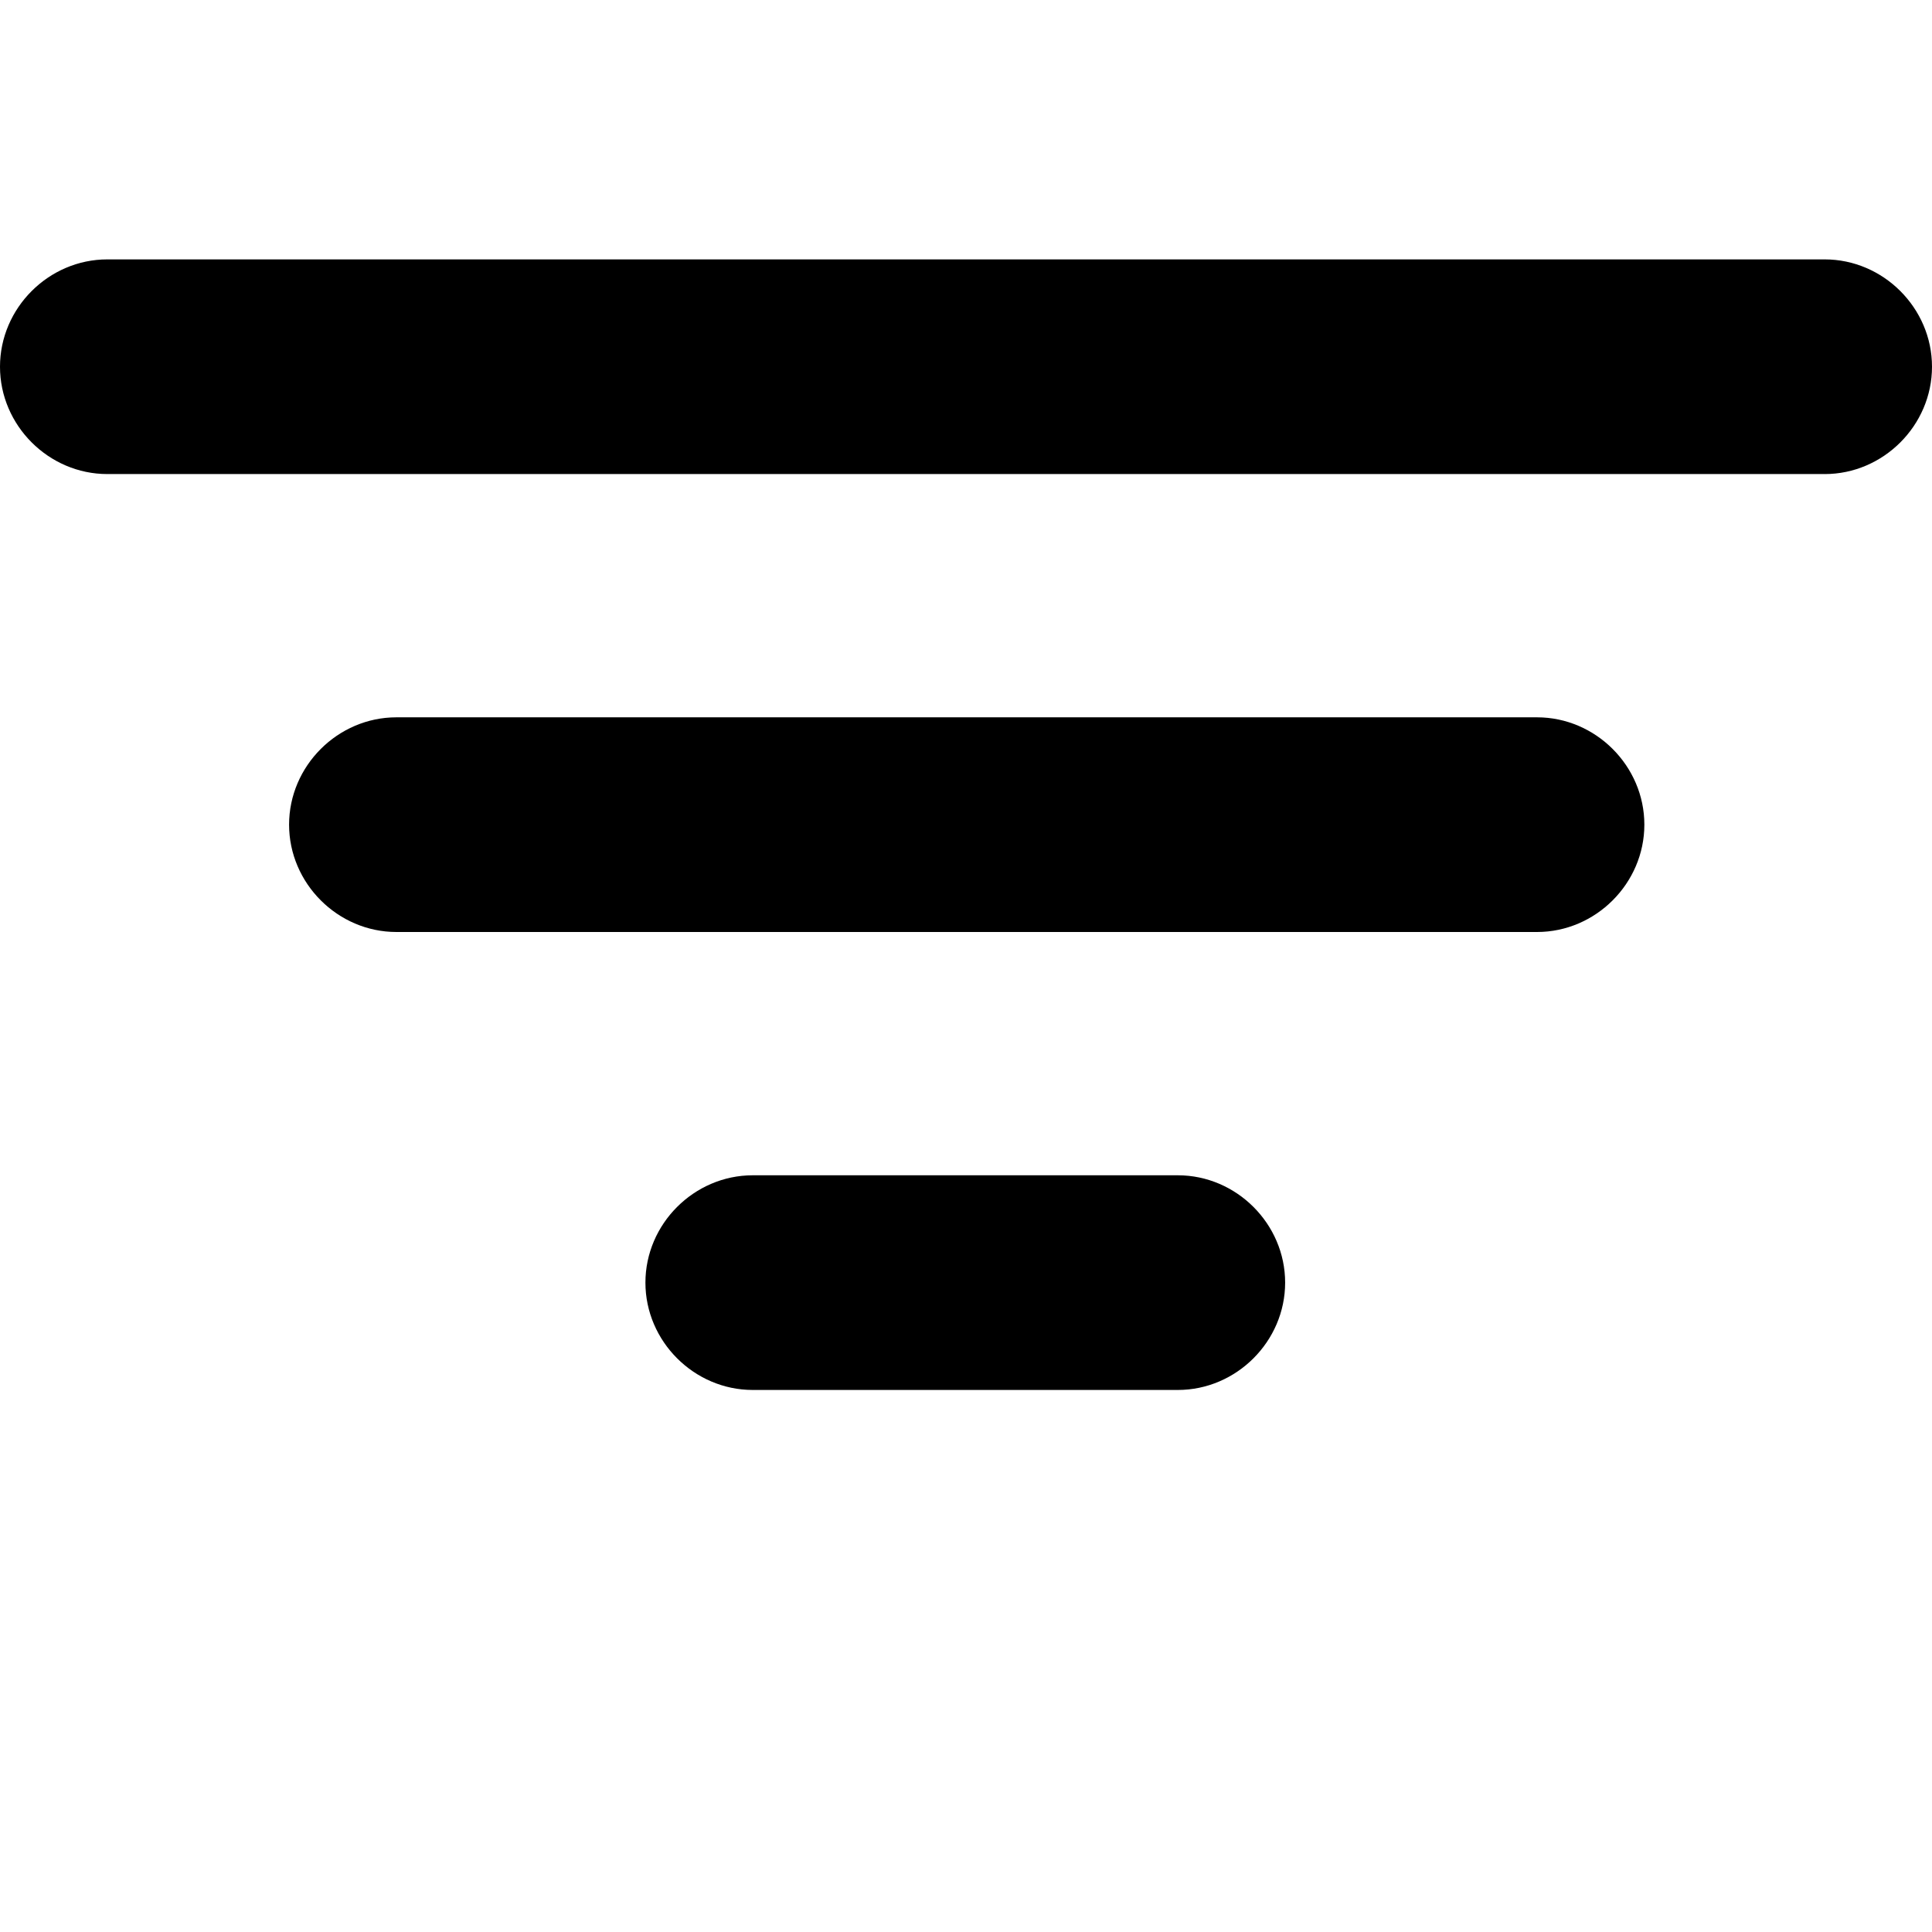 <?xml version="1.0" encoding="UTF-8"?>
<svg width="700pt" height="700pt" version="1.1" viewBox="0 0 700 700" xmlns="http://www.w3.org/2000/svg">
 <g>
  <path d="m661.11 171.76h-622.22c-21.258 0-38.891-17.629-38.891-38.891 0-21.258 17.629-38.887 38.891-38.887h622.22c21.258 0 38.891 17.629 38.891 38.891 0 21.258-17.629 38.891-38.891 38.891z"/>
  <path d="m556.37 337.68h-412.74c-21.258 0-38.891-17.629-38.891-38.891 0-21.258 17.629-38.891 38.891-38.891h413.26c21.258 0 38.891 17.629 38.891 38.891 0 21.258-17.629 38.891-38.891 38.891z"/>
  <path d="m426.74 503.61h-154c-21.258 0-38.891-17.629-38.891-38.891 0-21.258 17.629-38.891 38.891-38.891h154c21.258 0 38.891 17.629 38.891 38.891 0 21.258-17.629 38.891-38.891 38.891z"/>
 </g>
</svg>
